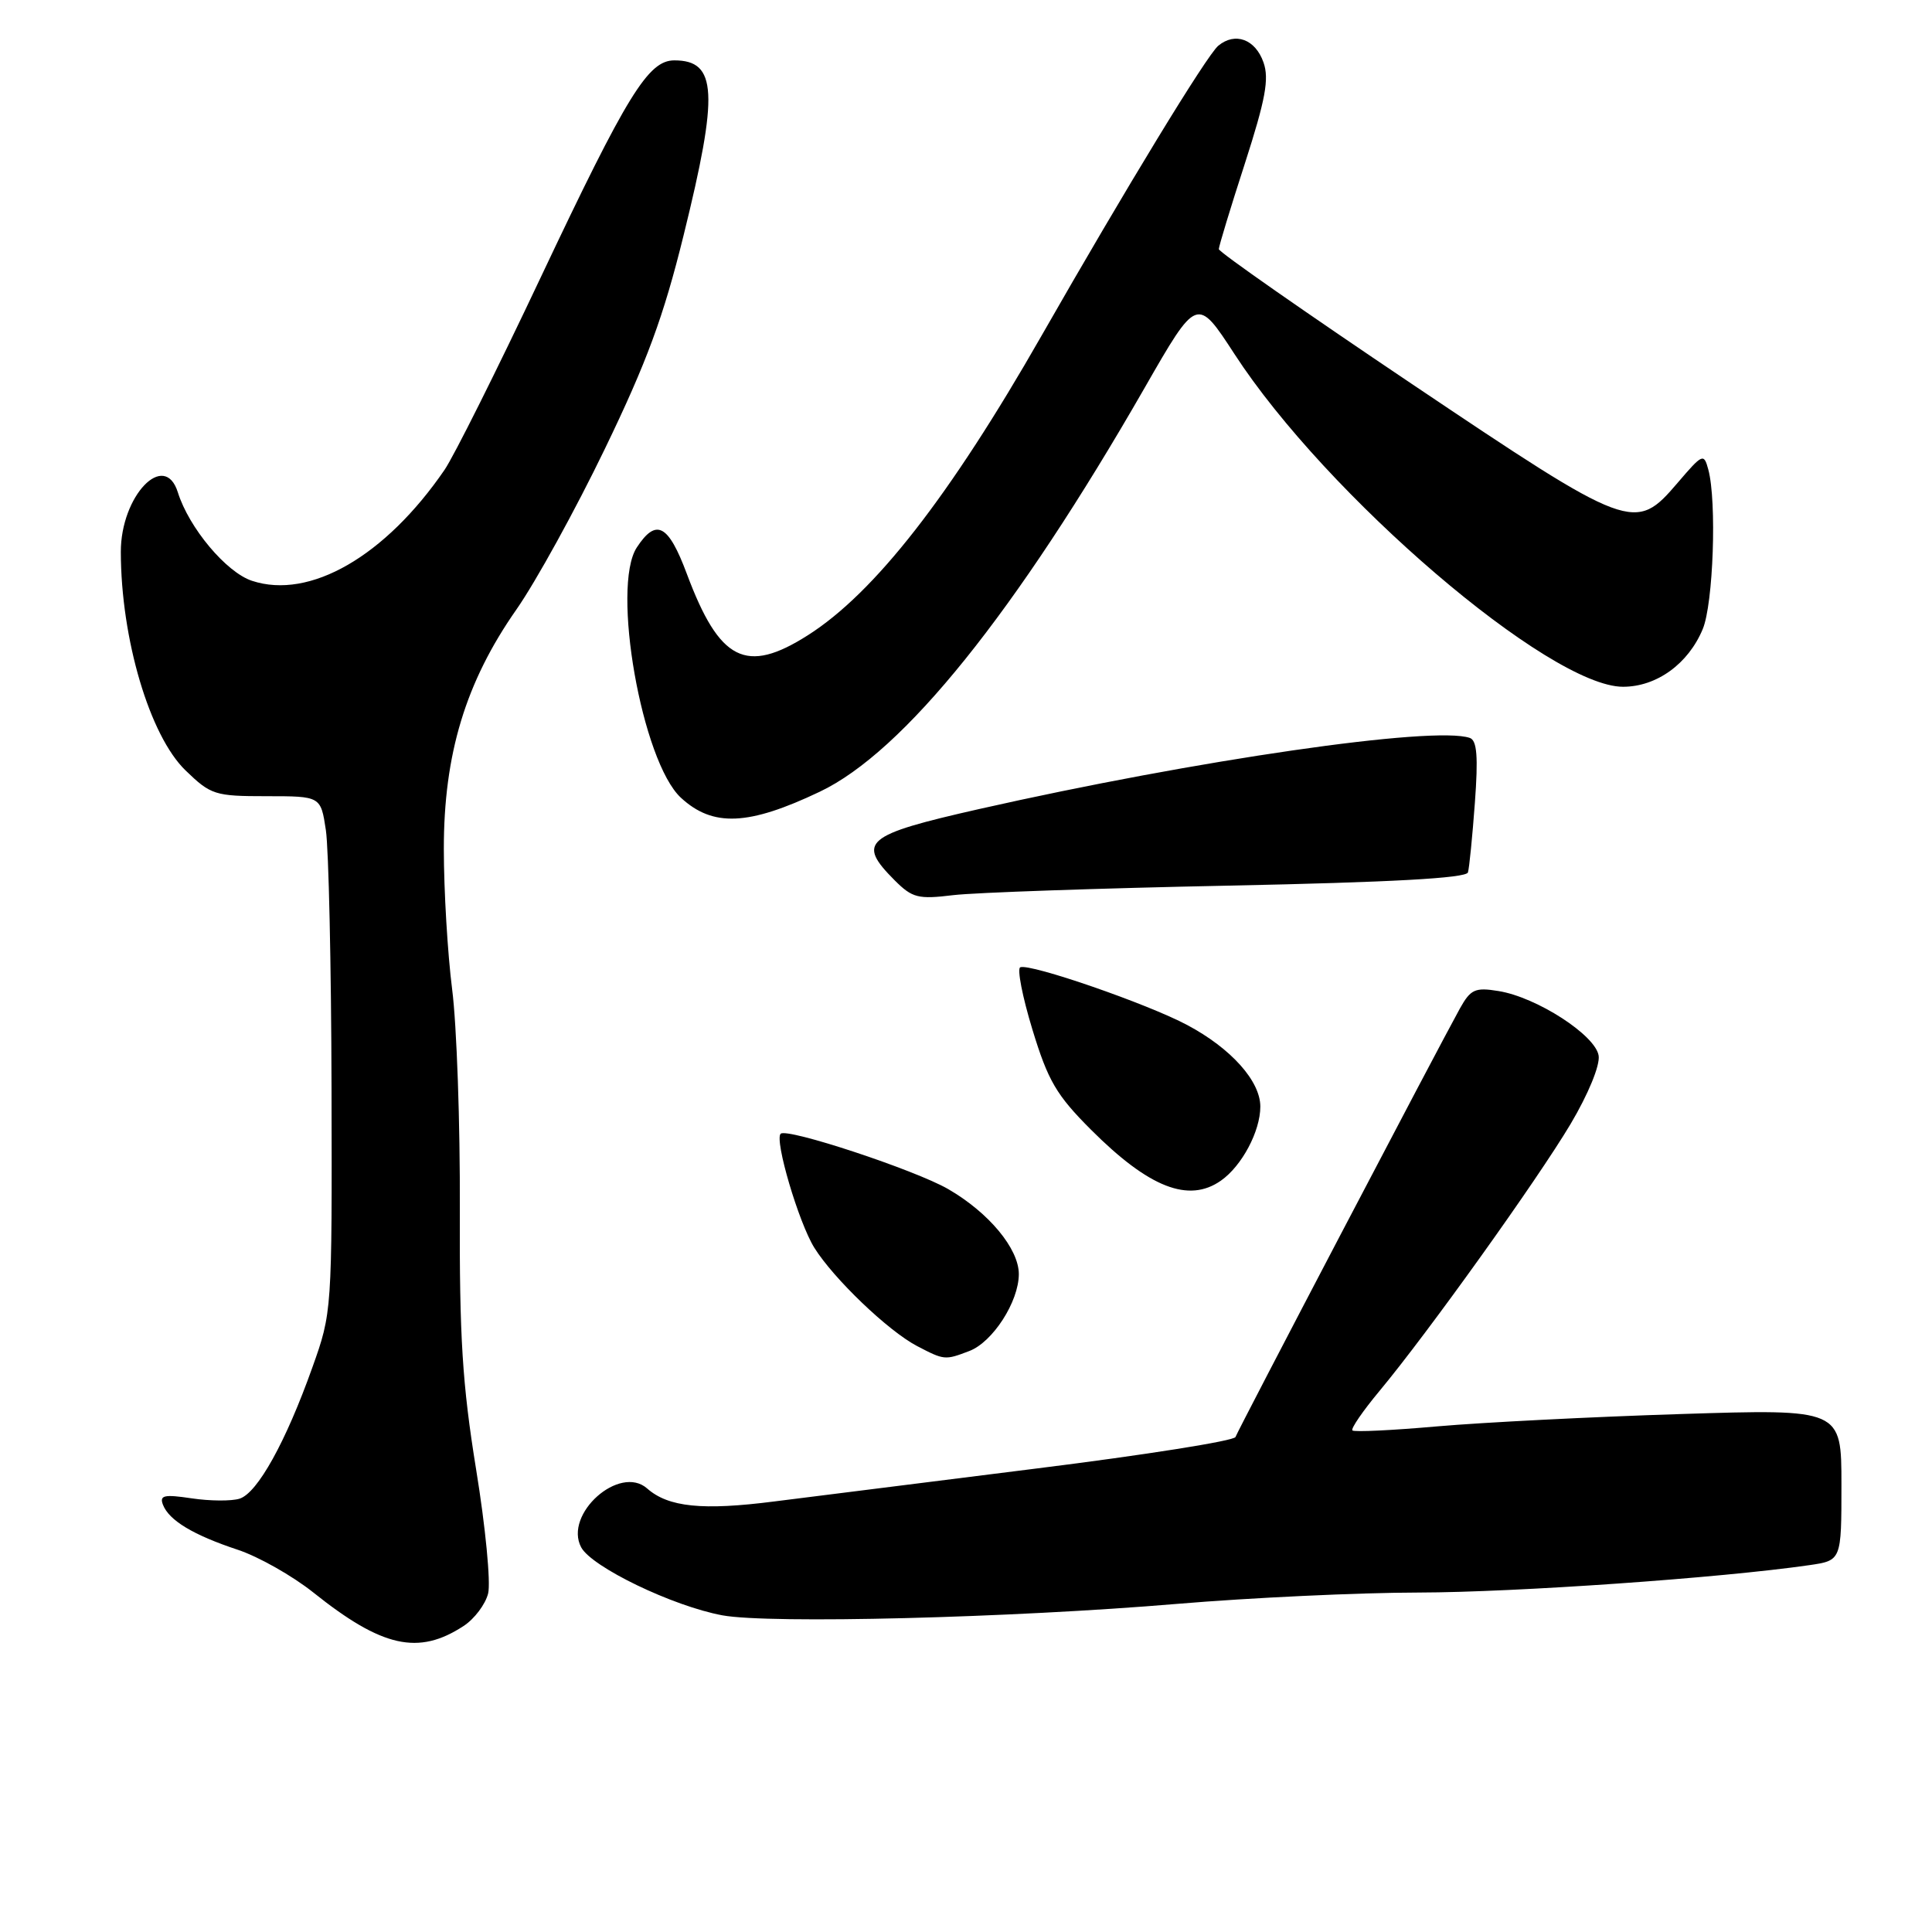 <?xml version="1.0" encoding="UTF-8" standalone="no"?>
<!DOCTYPE svg PUBLIC "-//W3C//DTD SVG 1.1//EN" "http://www.w3.org/Graphics/SVG/1.1/DTD/svg11.dtd" >
<svg xmlns="http://www.w3.org/2000/svg" xmlns:xlink="http://www.w3.org/1999/xlink" version="1.1" viewBox="0 0 256 256">
 <g >
 <path fill="currentColor"
d=" M 61.43 215.45 C 62.86 214.52 64.32 212.58 64.68 211.14 C 65.04 209.70 64.33 202.31 63.09 194.72 C 61.26 183.42 60.87 177.14 60.93 160.28 C 60.98 148.94 60.52 135.80 59.91 131.08 C 59.31 126.36 58.81 118.00 58.81 112.50 C 58.80 99.95 61.69 90.39 68.43 80.76 C 70.99 77.10 76.26 67.53 80.14 59.49 C 85.70 47.99 87.93 41.94 90.58 31.18 C 95.25 12.28 95.02 8.00 89.35 8.00 C 85.89 8.00 83.11 12.51 71.65 36.75 C 65.87 48.99 60.13 60.47 58.91 62.25 C 51.06 73.71 41.04 79.49 33.39 76.96 C 29.98 75.84 25.04 69.94 23.57 65.25 C 21.81 59.62 15.99 65.70 16.01 73.15 C 16.03 84.66 19.83 97.48 24.58 102.08 C 27.94 105.33 28.47 105.50 35.31 105.50 C 42.50 105.50 42.50 105.50 43.18 110.00 C 43.55 112.47 43.89 127.86 43.93 144.19 C 44.00 173.74 43.99 173.92 41.39 181.19 C 37.88 191.05 34.12 197.83 31.75 198.58 C 30.68 198.92 27.83 198.90 25.41 198.54 C 21.75 197.99 21.11 198.13 21.59 199.38 C 22.39 201.46 25.61 203.40 31.50 205.35 C 34.25 206.26 38.75 208.81 41.50 211.00 C 50.63 218.30 55.45 219.37 61.43 215.45 Z  M 156.00 212.52 C 165.62 211.71 180.03 211.03 188.00 211.02 C 200.86 210.99 227.92 209.10 239.75 207.39 C 244.00 206.77 244.00 206.77 244.00 196.73 C 244.00 186.69 244.00 186.69 222.65 187.37 C 210.91 187.74 196.43 188.48 190.46 189.00 C 184.50 189.53 179.43 189.77 179.20 189.54 C 178.97 189.31 180.59 186.95 182.79 184.31 C 189.16 176.66 203.70 156.35 208.12 148.92 C 210.45 144.99 212.02 141.18 211.83 139.89 C 211.43 137.18 203.64 132.14 198.57 131.32 C 195.46 130.81 194.87 131.08 193.45 133.62 C 190.62 138.72 164.04 189.47 163.71 190.41 C 163.53 190.92 151.72 192.79 137.45 194.57 C 123.18 196.36 107.50 198.33 102.60 198.95 C 93.09 200.17 88.56 199.71 85.75 197.23 C 82.09 194.01 74.67 200.64 77.01 205.03 C 78.42 207.65 89.17 212.83 95.72 214.04 C 101.98 215.19 133.91 214.38 156.00 212.52 Z  M 128.43 179.02 C 131.54 177.84 134.99 172.49 135.00 168.83 C 135.00 165.46 131.03 160.68 125.64 157.56 C 121.24 155.02 104.26 149.41 103.44 150.23 C 102.60 151.07 105.83 162.00 107.90 165.33 C 110.46 169.43 117.67 176.34 121.50 178.35 C 125.12 180.24 125.21 180.25 128.43 179.02 Z  M 161.78 156.44 C 164.55 154.50 167.00 149.90 167.00 146.63 C 167.00 143.25 163.13 138.92 157.33 135.83 C 152.08 133.02 136.49 127.63 135.19 128.17 C 134.75 128.35 135.47 132.06 136.80 136.42 C 138.87 143.21 139.97 145.10 144.57 149.70 C 152.25 157.38 157.51 159.44 161.78 156.44 Z  M 162.84 117.35 C 184.30 116.91 194.28 116.36 194.51 115.60 C 194.69 115.00 195.10 110.84 195.43 106.36 C 195.88 100.27 195.71 98.11 194.76 97.78 C 190.03 96.13 158.48 100.71 129.75 107.20 C 114.55 110.64 113.47 111.56 118.57 116.67 C 120.89 118.98 121.66 119.18 126.32 118.61 C 129.17 118.27 145.60 117.70 162.84 117.35 Z  M 108.62 104.91 C 119.74 99.63 134.58 81.17 151.67 51.39 C 158.61 39.29 158.61 39.29 163.56 46.89 C 175.76 65.68 205.33 91.00 215.06 91.00 C 219.51 91.00 223.70 87.97 225.62 83.36 C 227.02 80.02 227.50 66.45 226.36 62.22 C 225.77 60.03 225.61 60.10 222.30 63.97 C 216.64 70.58 216.15 70.40 187.04 50.85 C 172.99 41.41 161.50 33.39 161.50 33.01 C 161.50 32.64 163.05 27.53 164.95 21.67 C 167.69 13.17 168.19 10.45 167.42 8.27 C 166.34 5.19 163.66 4.21 161.43 6.06 C 159.91 7.32 149.15 24.98 138.00 44.50 C 125.83 65.81 115.88 78.56 107.05 84.17 C 98.85 89.39 95.34 87.61 91.01 76.04 C 88.56 69.47 86.95 68.62 84.38 72.54 C 80.97 77.75 85.05 100.93 90.23 105.71 C 94.46 109.61 99.17 109.41 108.62 104.91 Z "/>
</g>
</svg>